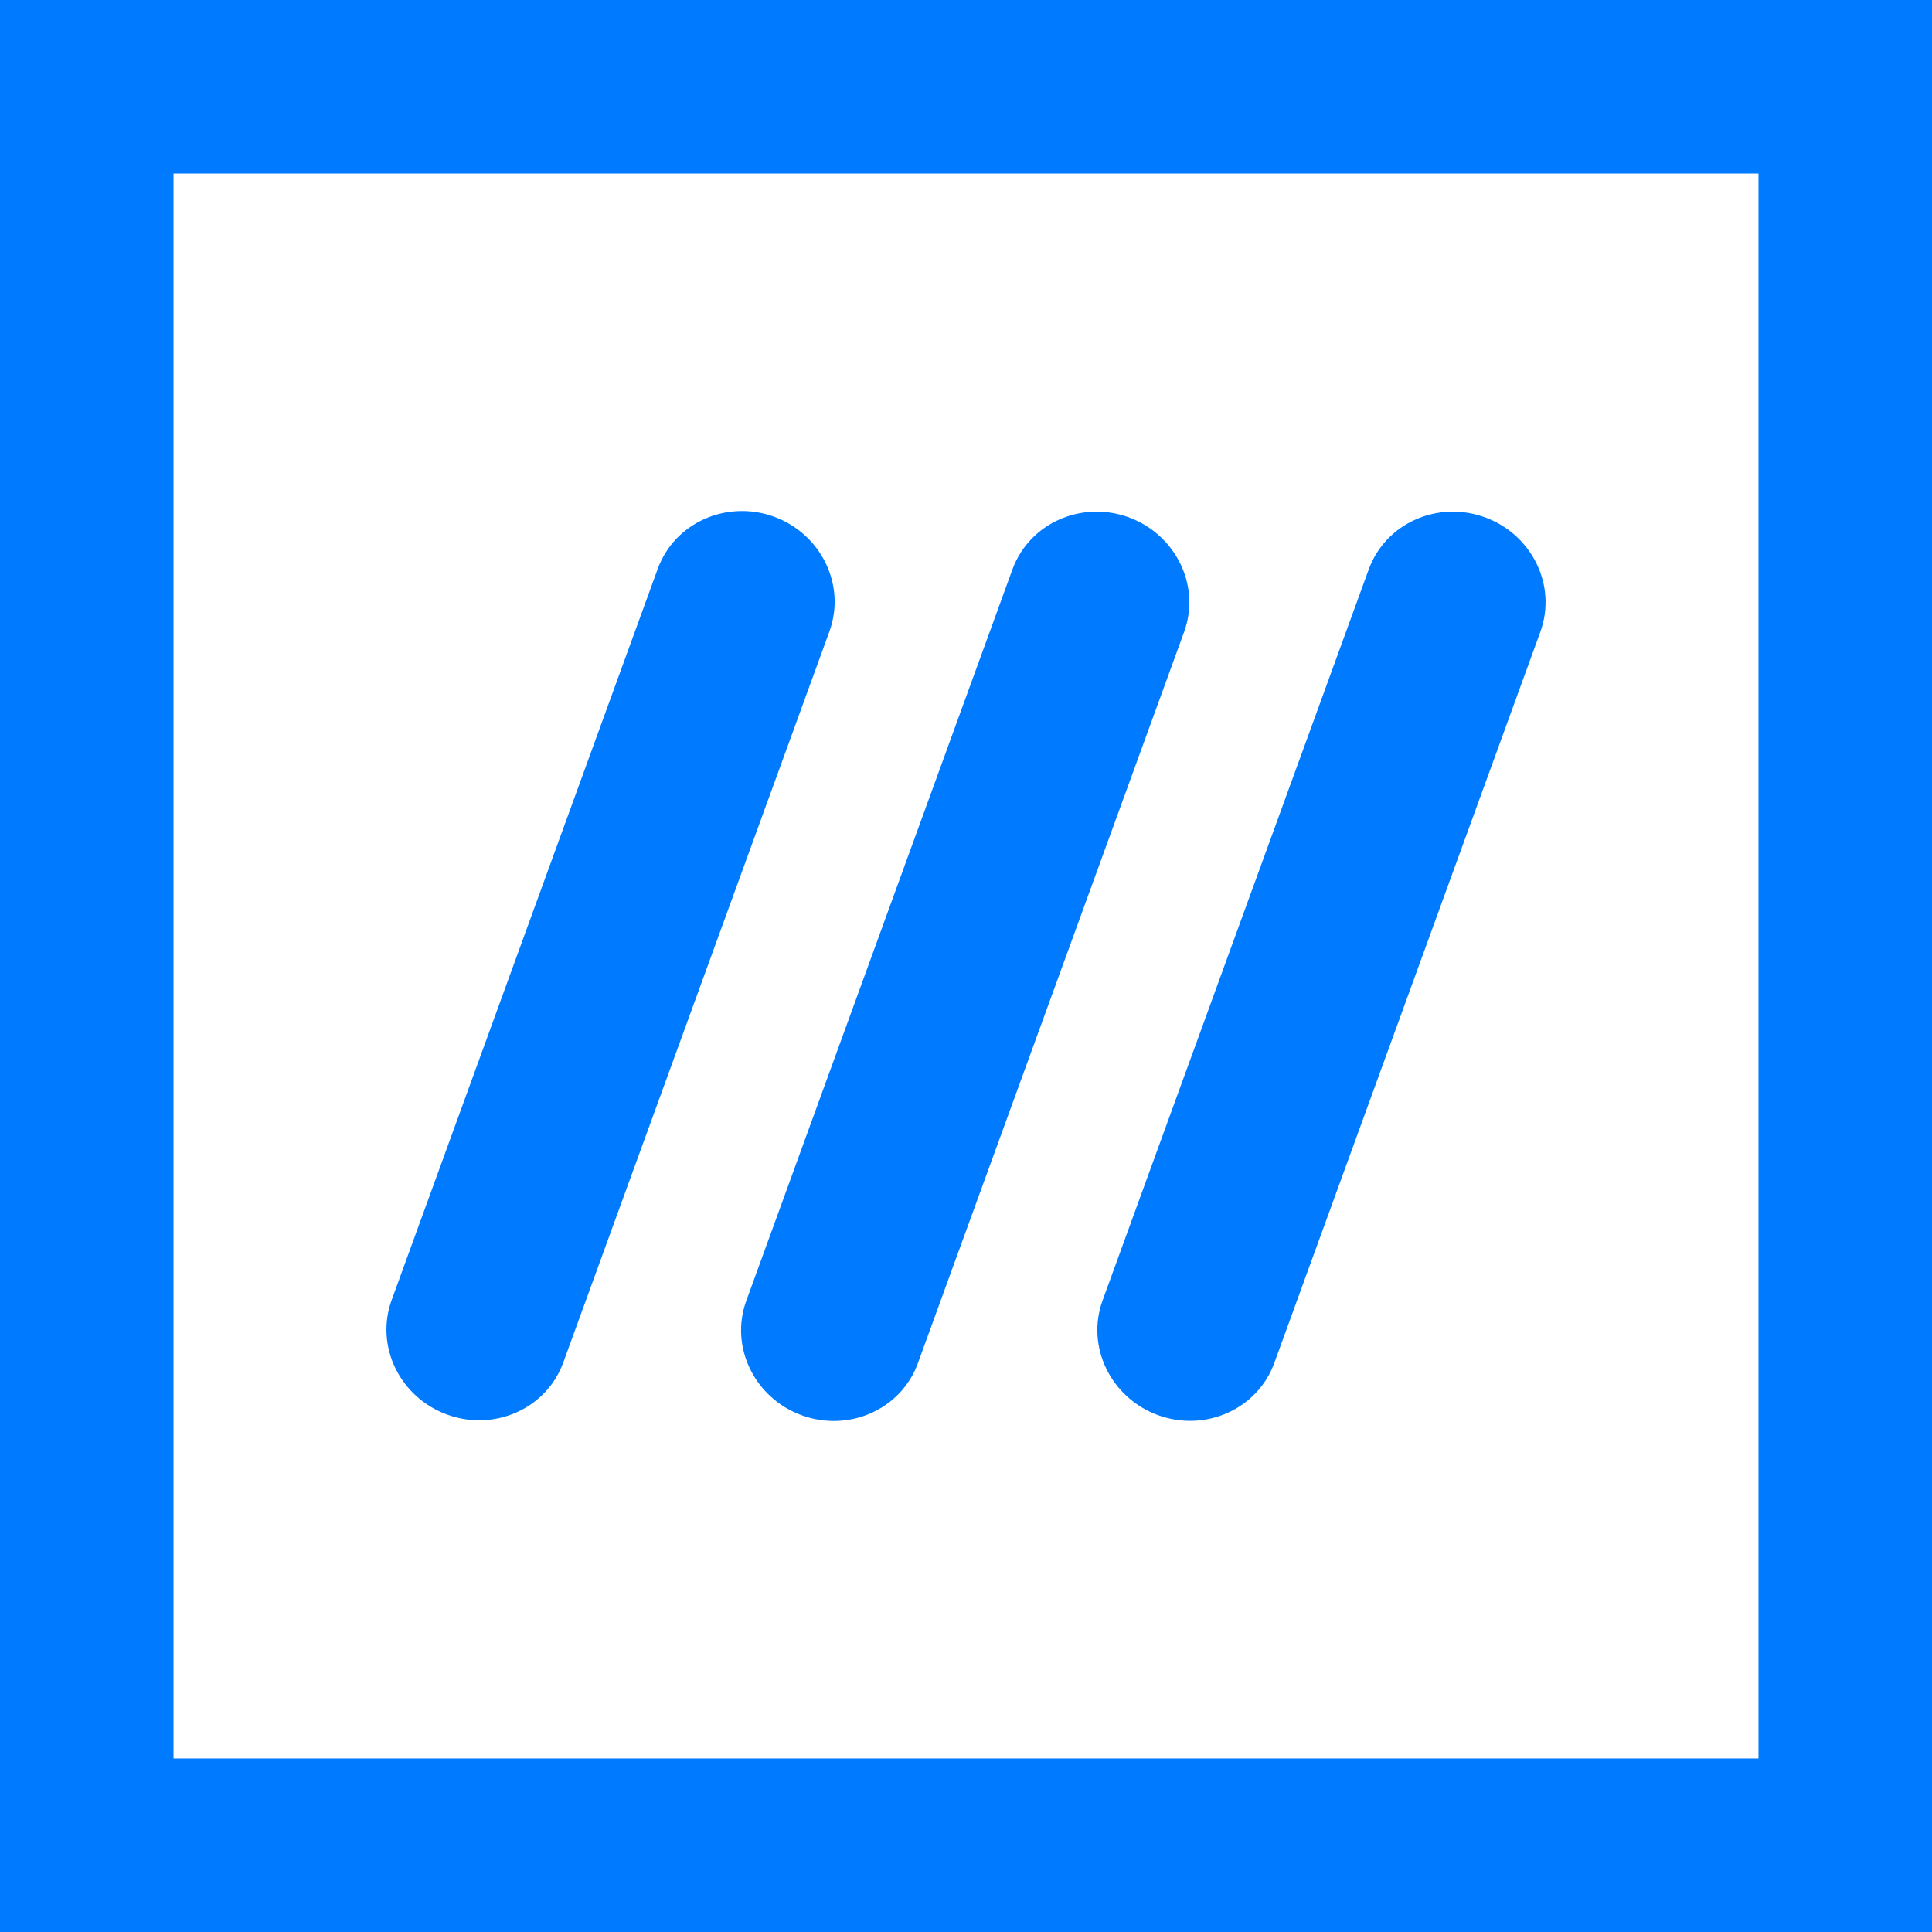 <svg width="16" height="16" viewBox="0 0 16 16" fill="none" xmlns="http://www.w3.org/2000/svg">
<path fill-rule="evenodd" clip-rule="evenodd" d="M0 16H16V-0H0V16ZM14.563 14.563H1.437V1.437H14.563V14.563ZM6.869 5.229C7.009 4.842 6.797 4.42 6.41 4.279C6.022 4.138 5.588 4.325 5.447 4.711L3.244 10.765C3.103 11.152 3.315 11.574 3.703 11.715C4.091 11.857 4.525 11.669 4.665 11.283L6.869 5.229ZM9.806 5.234C9.947 4.848 9.734 4.425 9.347 4.284C8.959 4.143 8.525 4.33 8.384 4.717L6.181 10.771C6.04 11.157 6.252 11.58 6.64 11.721C7.028 11.862 7.462 11.675 7.602 11.288L9.806 5.234ZM12.756 5.234C12.897 4.847 12.685 4.425 12.297 4.284C11.909 4.143 11.476 4.33 11.335 4.716L9.131 10.77C8.991 11.157 9.203 11.579 9.591 11.72C9.978 11.861 10.412 11.674 10.553 11.288L12.756 5.234Z" fill="#007AFF"/>
</svg>
